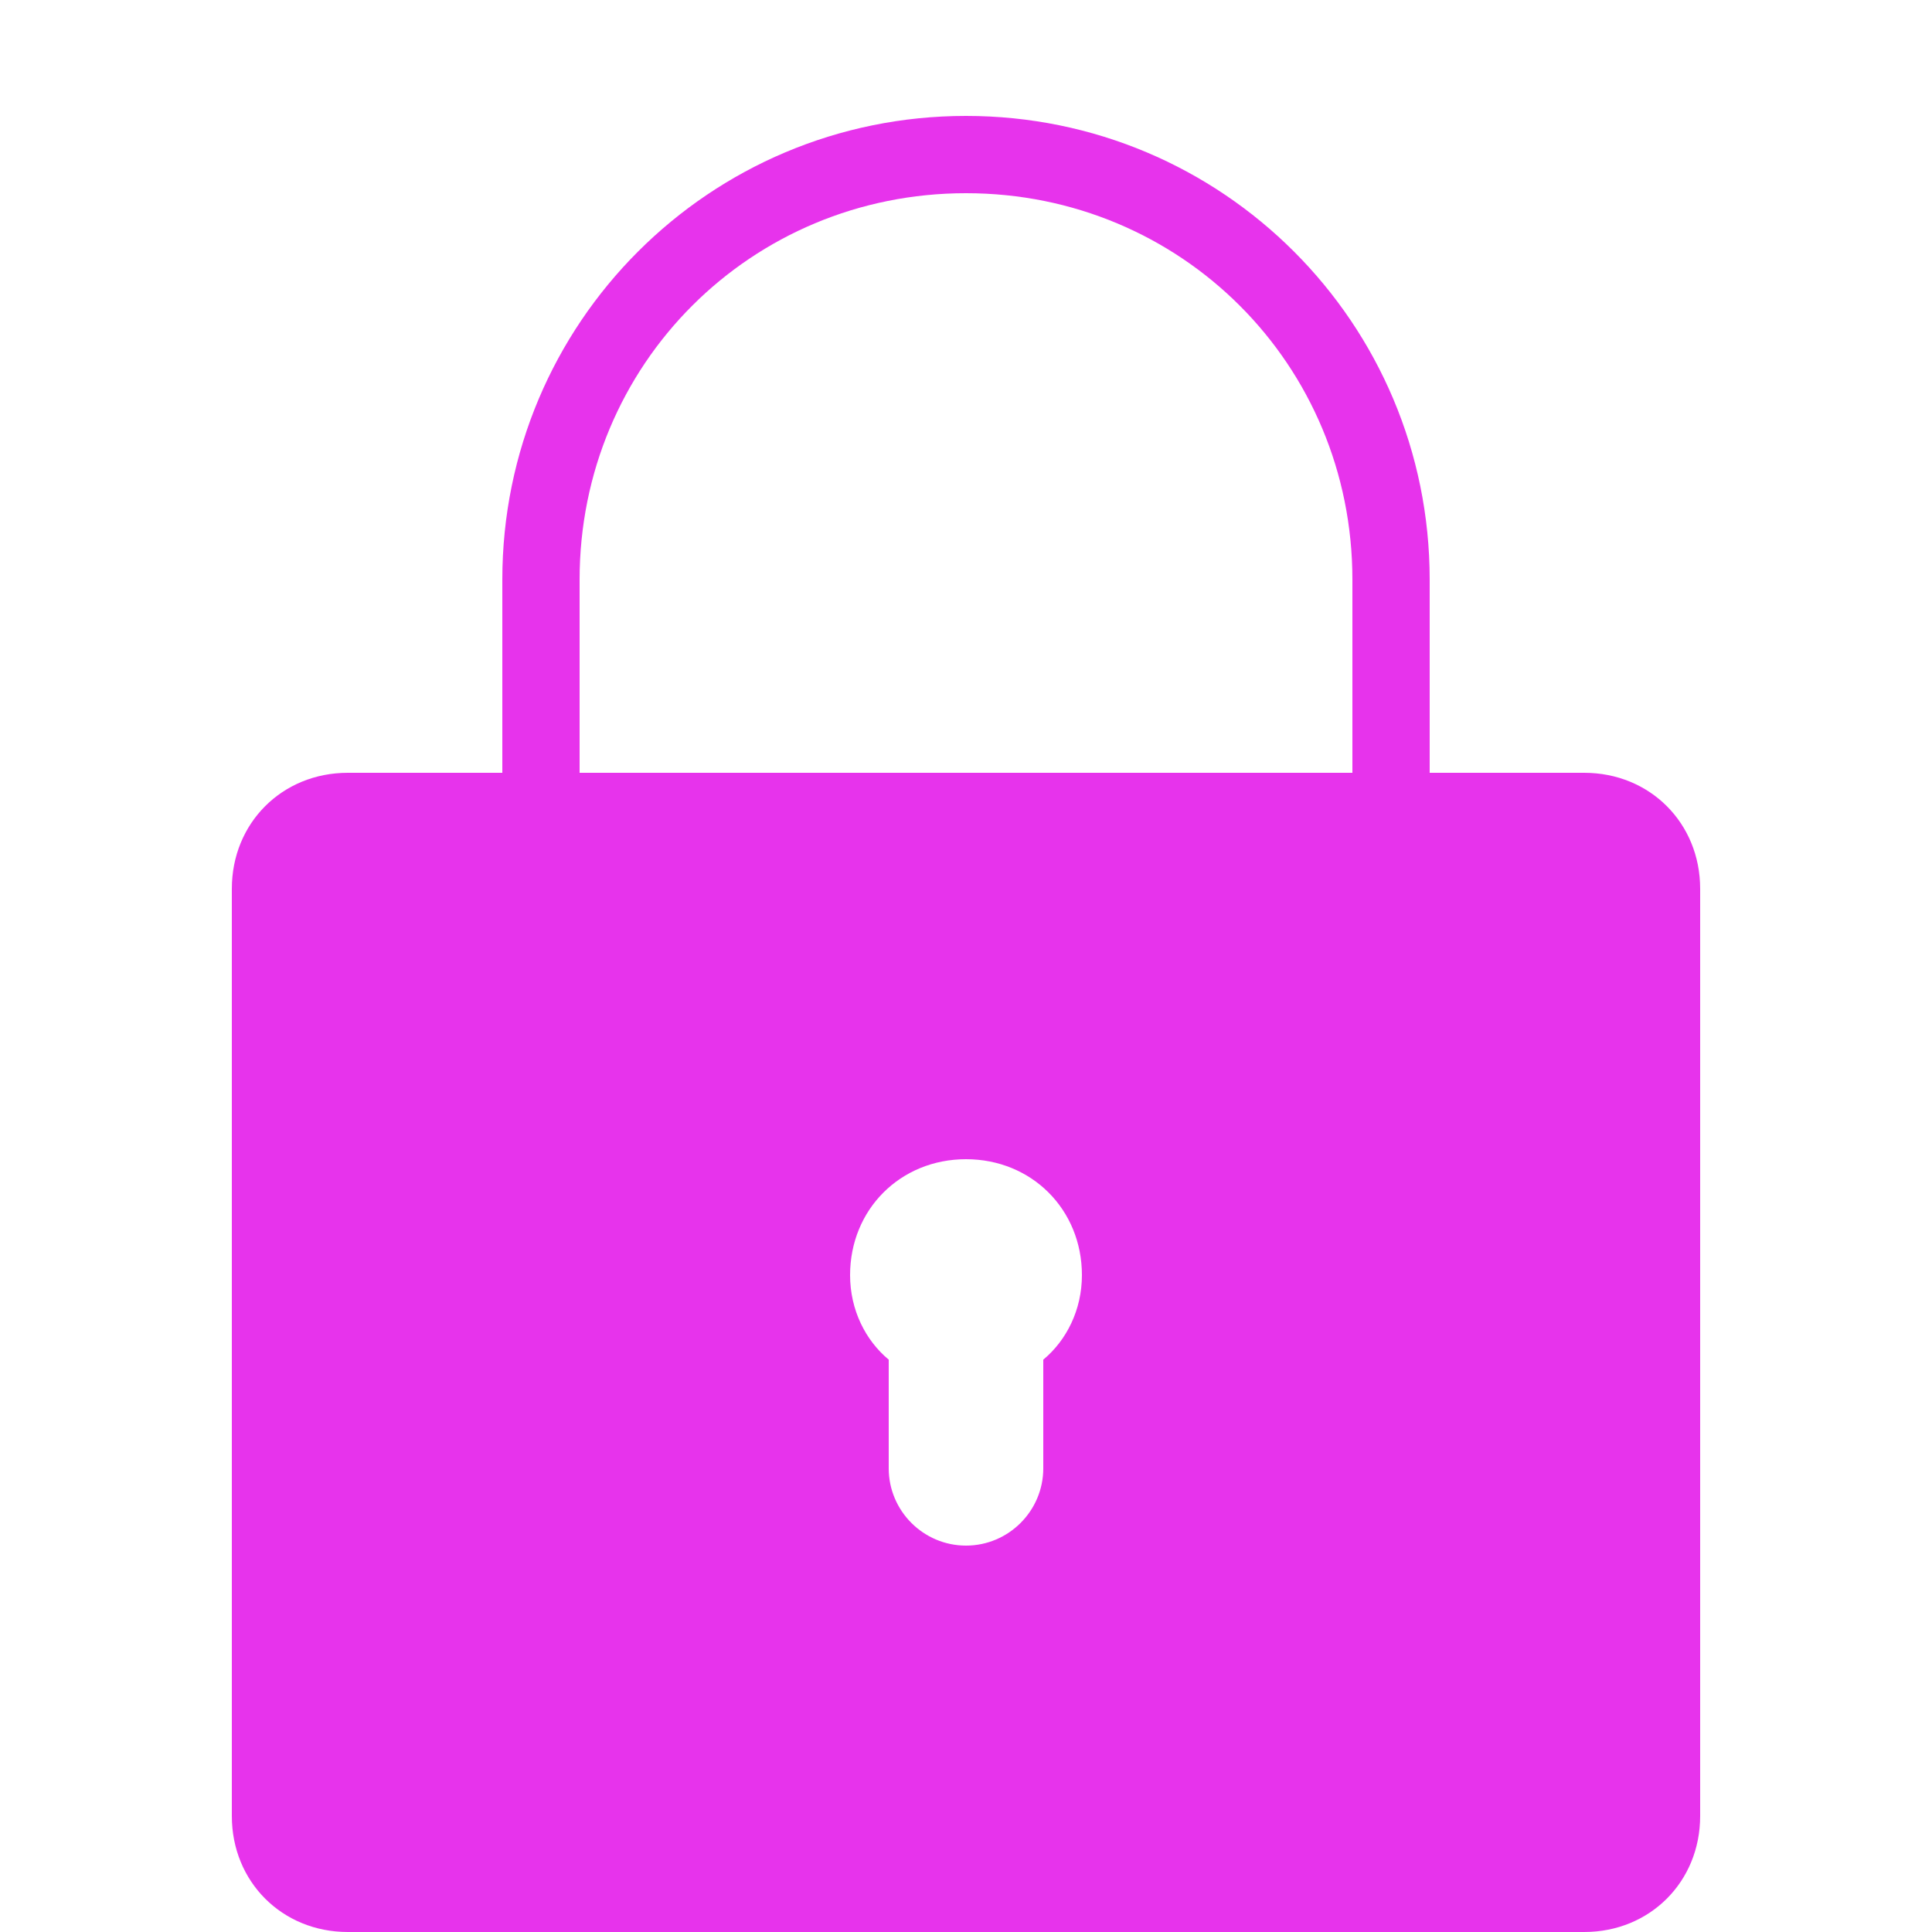 <svg xmlns="http://www.w3.org/2000/svg" xmlns:xlink="http://www.w3.org/1999/xlink" viewBox="0,0,256,256" width="500px" height="500px" fill-rule="nonzero"><g fill="#e733ec" fill-rule="nonzero" stroke="none" stroke-width="1" stroke-linecap="butt" stroke-linejoin="miter" stroke-miterlimit="10" stroke-dasharray="" stroke-dashoffset="0" font-family="none" font-weight="none" font-size="none" text-anchor="none" style="mix-blend-mode: normal"><g transform="scale(5.12,5.12)"><path d="M25,3c-6.637,0 -12,5.363 -12,12v5h-4c-1.699,0 -3,1.301 -3,3v24c0,1.699 1.301,3 3,3h32c1.699,0 3,-1.301 3,-3v-24c0,-1.699 -1.301,-3 -3,-3h-4v-5c0,-6.637 -5.363,-12 -12,-12zM25,5c5.566,0 10,4.434 10,10v5h-20v-5c0,-5.566 4.434,-10 10,-10zM25,30c1.699,0 3,1.301 3,3c0,0.898 -0.398,1.688 -1,2.188v2.812c0,1.102 -0.898,2 -2,2c-1.102,0 -2,-0.898 -2,-2v-2.812c-0.602,-0.5 -1,-1.289 -1,-2.188c0,-1.699 1.301,-3 3,-3z"></path></g></g></svg>